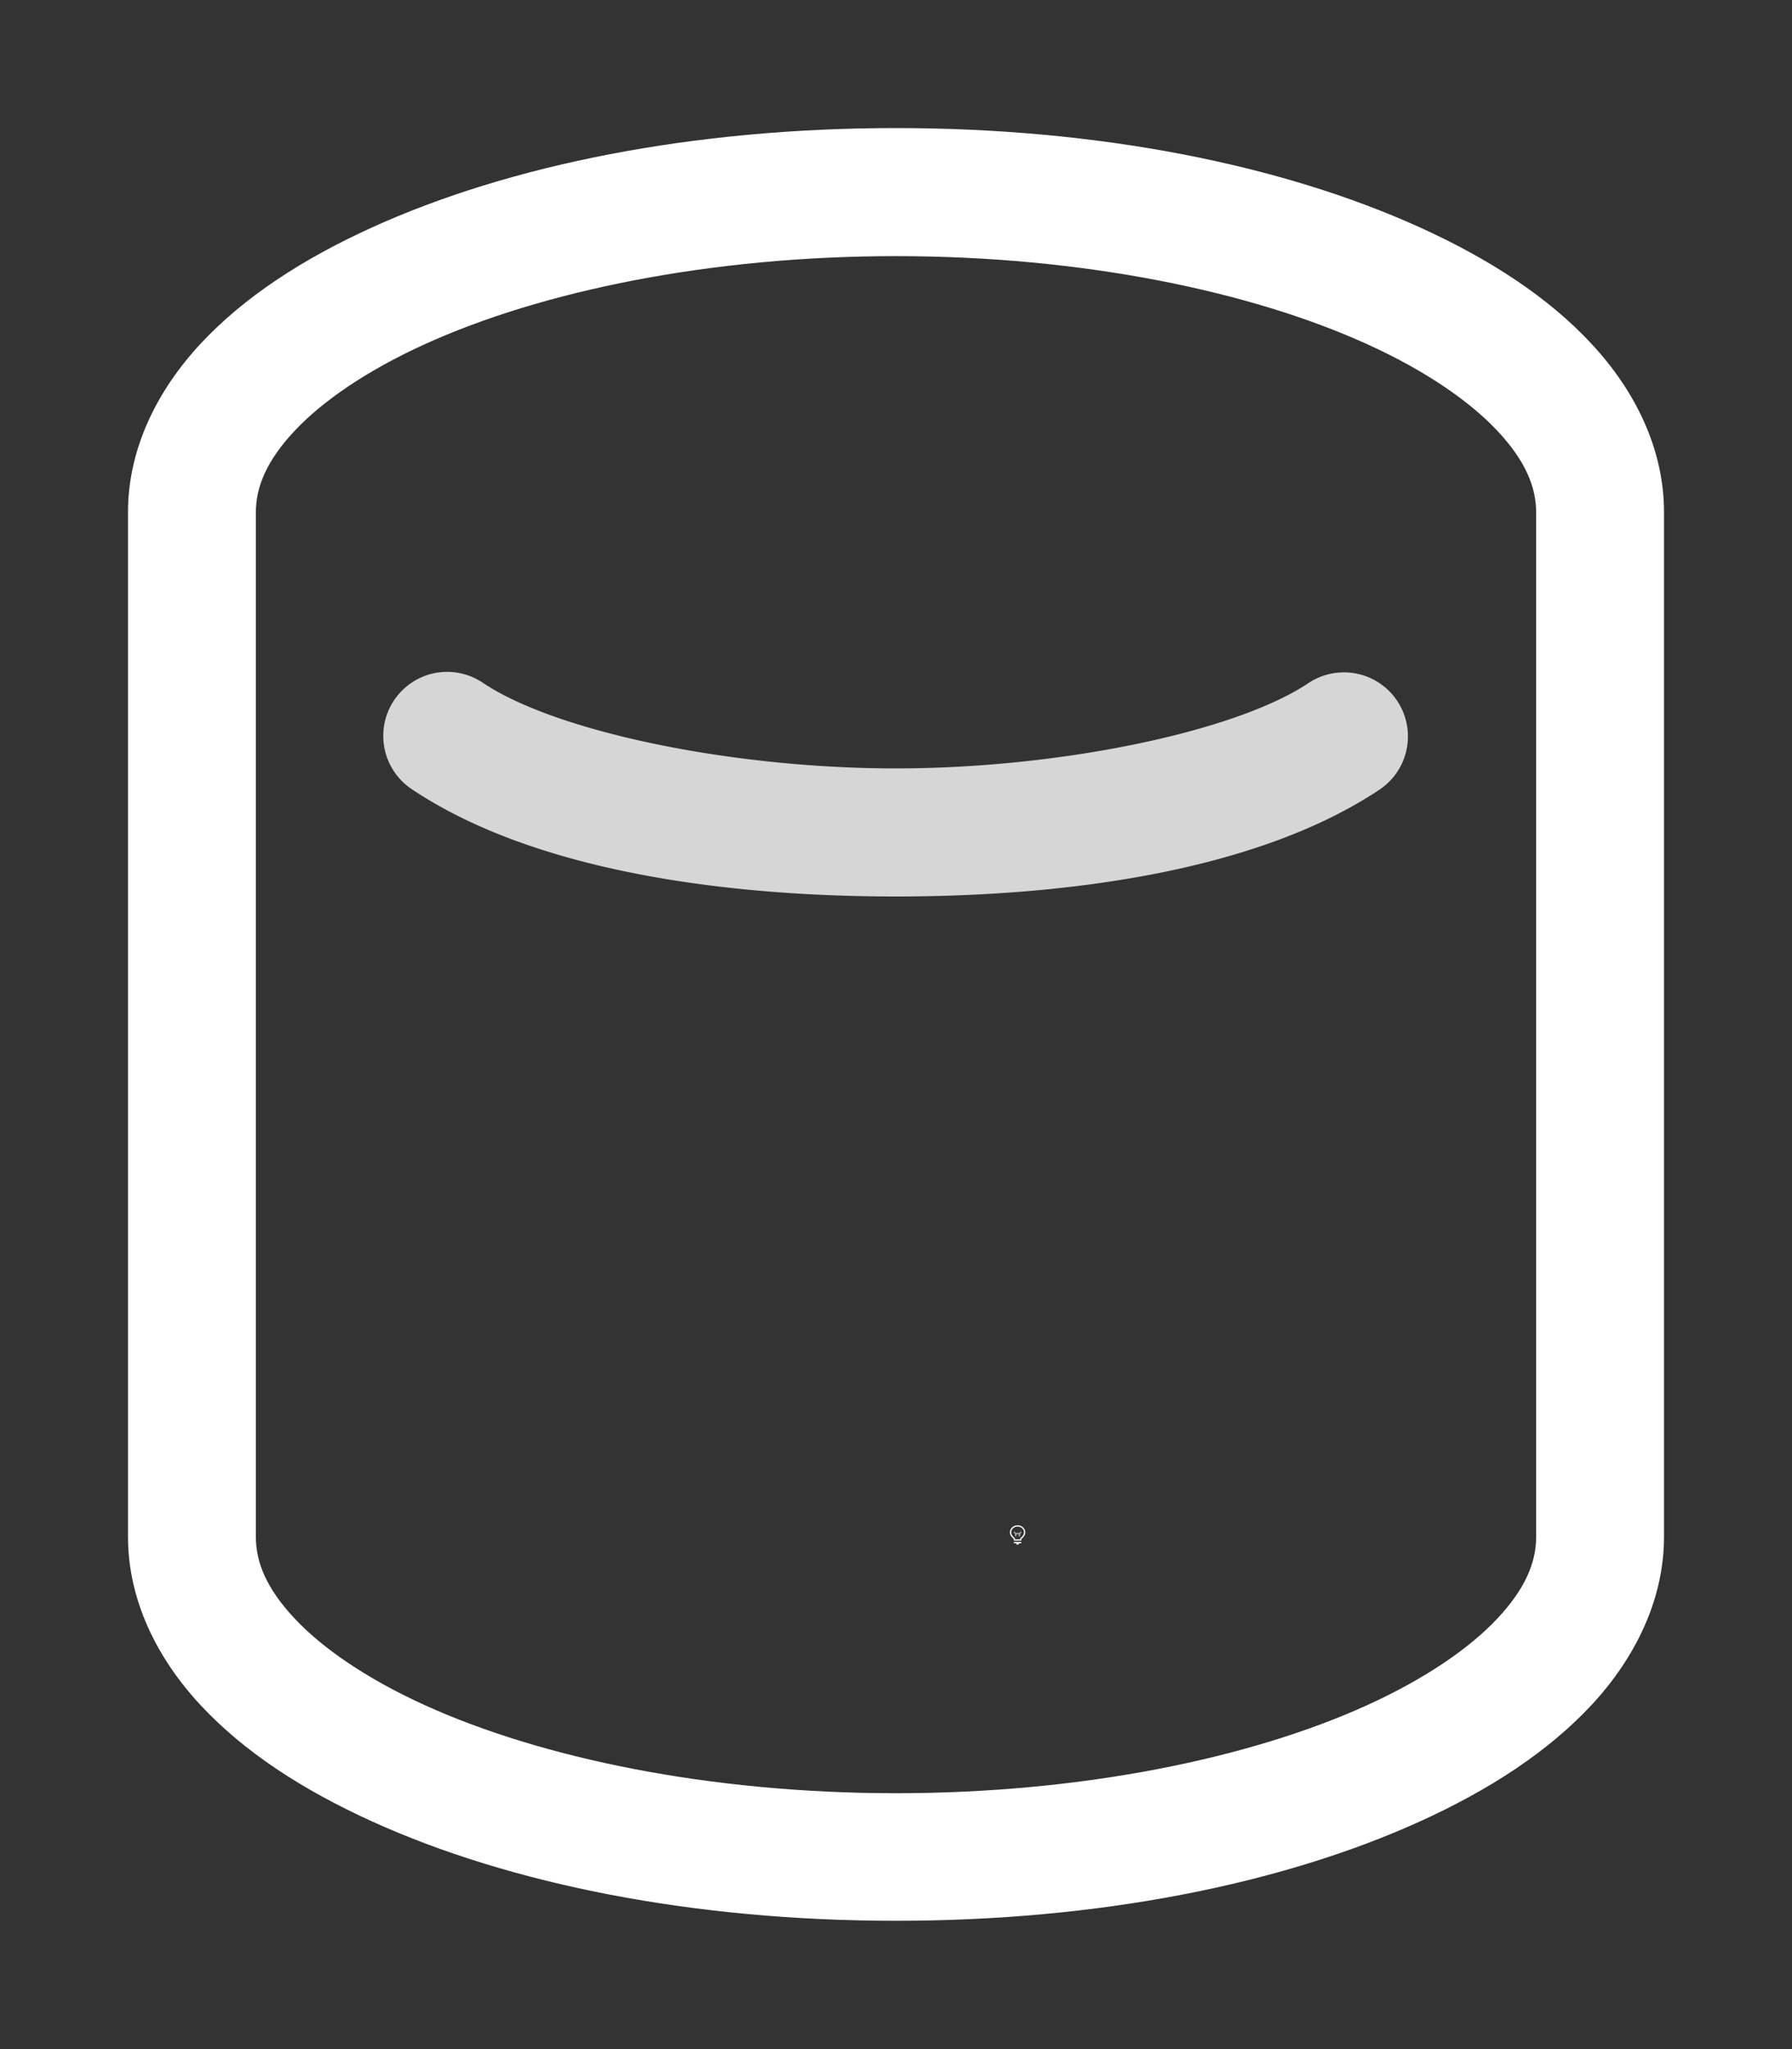 <svg height="1600" viewBox="0 0 1400 1600" width="1400" xmlns="http://www.w3.org/2000/svg"><rect x="0" y="0" width="1400" height="1600" fill="#333333" stroke="none"/><g fill="#fff"><g enable-background="new" transform="translate(-233 -365)"><path d="m1028 1556c-3.283 0-6 2.441-6 5.5 0 1.706.905 3.146 2.152 4.359l.994.994a.5.5 0 0 0 .303.148.5.5 0 0 0 .051.998h5a.5.5 0 0 0 .045-.998.5.5 0 0 0 .309-.148l.998-.998c1.212-1.198 2.147-2.652 2.147-4.354 0-3.059-2.717-5.5-6-5.5zm0 1c2.792 0 5 2.036 5 4.5 0 1.334-.743 2.549-1.852 3.644l-1 1a.5.5 0 0 0 .279.854h-4.859a.5.5 0 0 0 .287-.854l-1-1a.5.5 0 0 0 -.01-.01c-1.14-1.108-1.848-2.286-1.848-3.641 0-2.464 2.208-4.5 5-4.5zm-2.5 12a.5.5 0 1 0 0 1h1.5v.5a.5.5 0 0 0 .5.5h1a.5.5 0 0 0 .5-.5v-.5h1.5a.5.5 0 1 0 0-1z"/><path d="m1025.49 1561.006a.5.5 0 0 0 -.344.848l.854.854v1.543a.5.5 0 1 0 1 0v-1.25h2v1.25a.5.5 0 1 0 1 0v-1.543l.854-.854a.5.5 0 0 0 -.707-.707l-.854.854h-2.586l-.854-.854a.5.5 0 0 0 -.363-.141z" opacity=".6"/></g><g enable-background="new" transform="matrix(100 0 0 100 -15300 -38800)"><path d="m156.496 393.246a.5.5 0 0 0 -.273.92c.927.618 2.377.834 3.777.834 1.397 0 2.85-.216 3.777-.834a.5.5 0 1 0 -.555-.832c-.572.382-1.95.666-3.223.666-1.276 0-2.65-.284-3.223-.666a.5.5 0 0 0 -.281-.088z" opacity=".8"/><path d="m160 389c-1.58 0-3.013.285-4.096.777-.541.246-.998.543-1.338.908-.34.366-.566.821-.566 1.314v3 5c0 .494.226.949.566 1.314.34.366.797.662 1.338.908 1.083.492 2.515.777 4.096.777s3.013-.285 4.096-.777c.541-.246.998-.543 1.338-.908.34-.366.566-.821.566-1.314v-5-3c0-.494-.226-.949-.566-1.314-.34-.366-.797-.662-1.338-.908-1.083-.492-2.515-.777-4.096-.777zm0 1c1.457 0 2.774.275 3.682.688.454.206.803.447 1.02.68s.299.436.299.633v3 5c0 .197-.082.4-.299.633s-.565.473-1.02.68c-.908.413-2.224.688-3.682.688s-2.774-.275-3.682-.688c-.454-.206-.803-.447-1.02-.68s-.299-.436-.299-.633v-5-3c0-.197.082-.4.299-.633s.565-.473 1.02-.68c.908-.413 2.224-.688 3.682-.688z"/></g></g></svg>